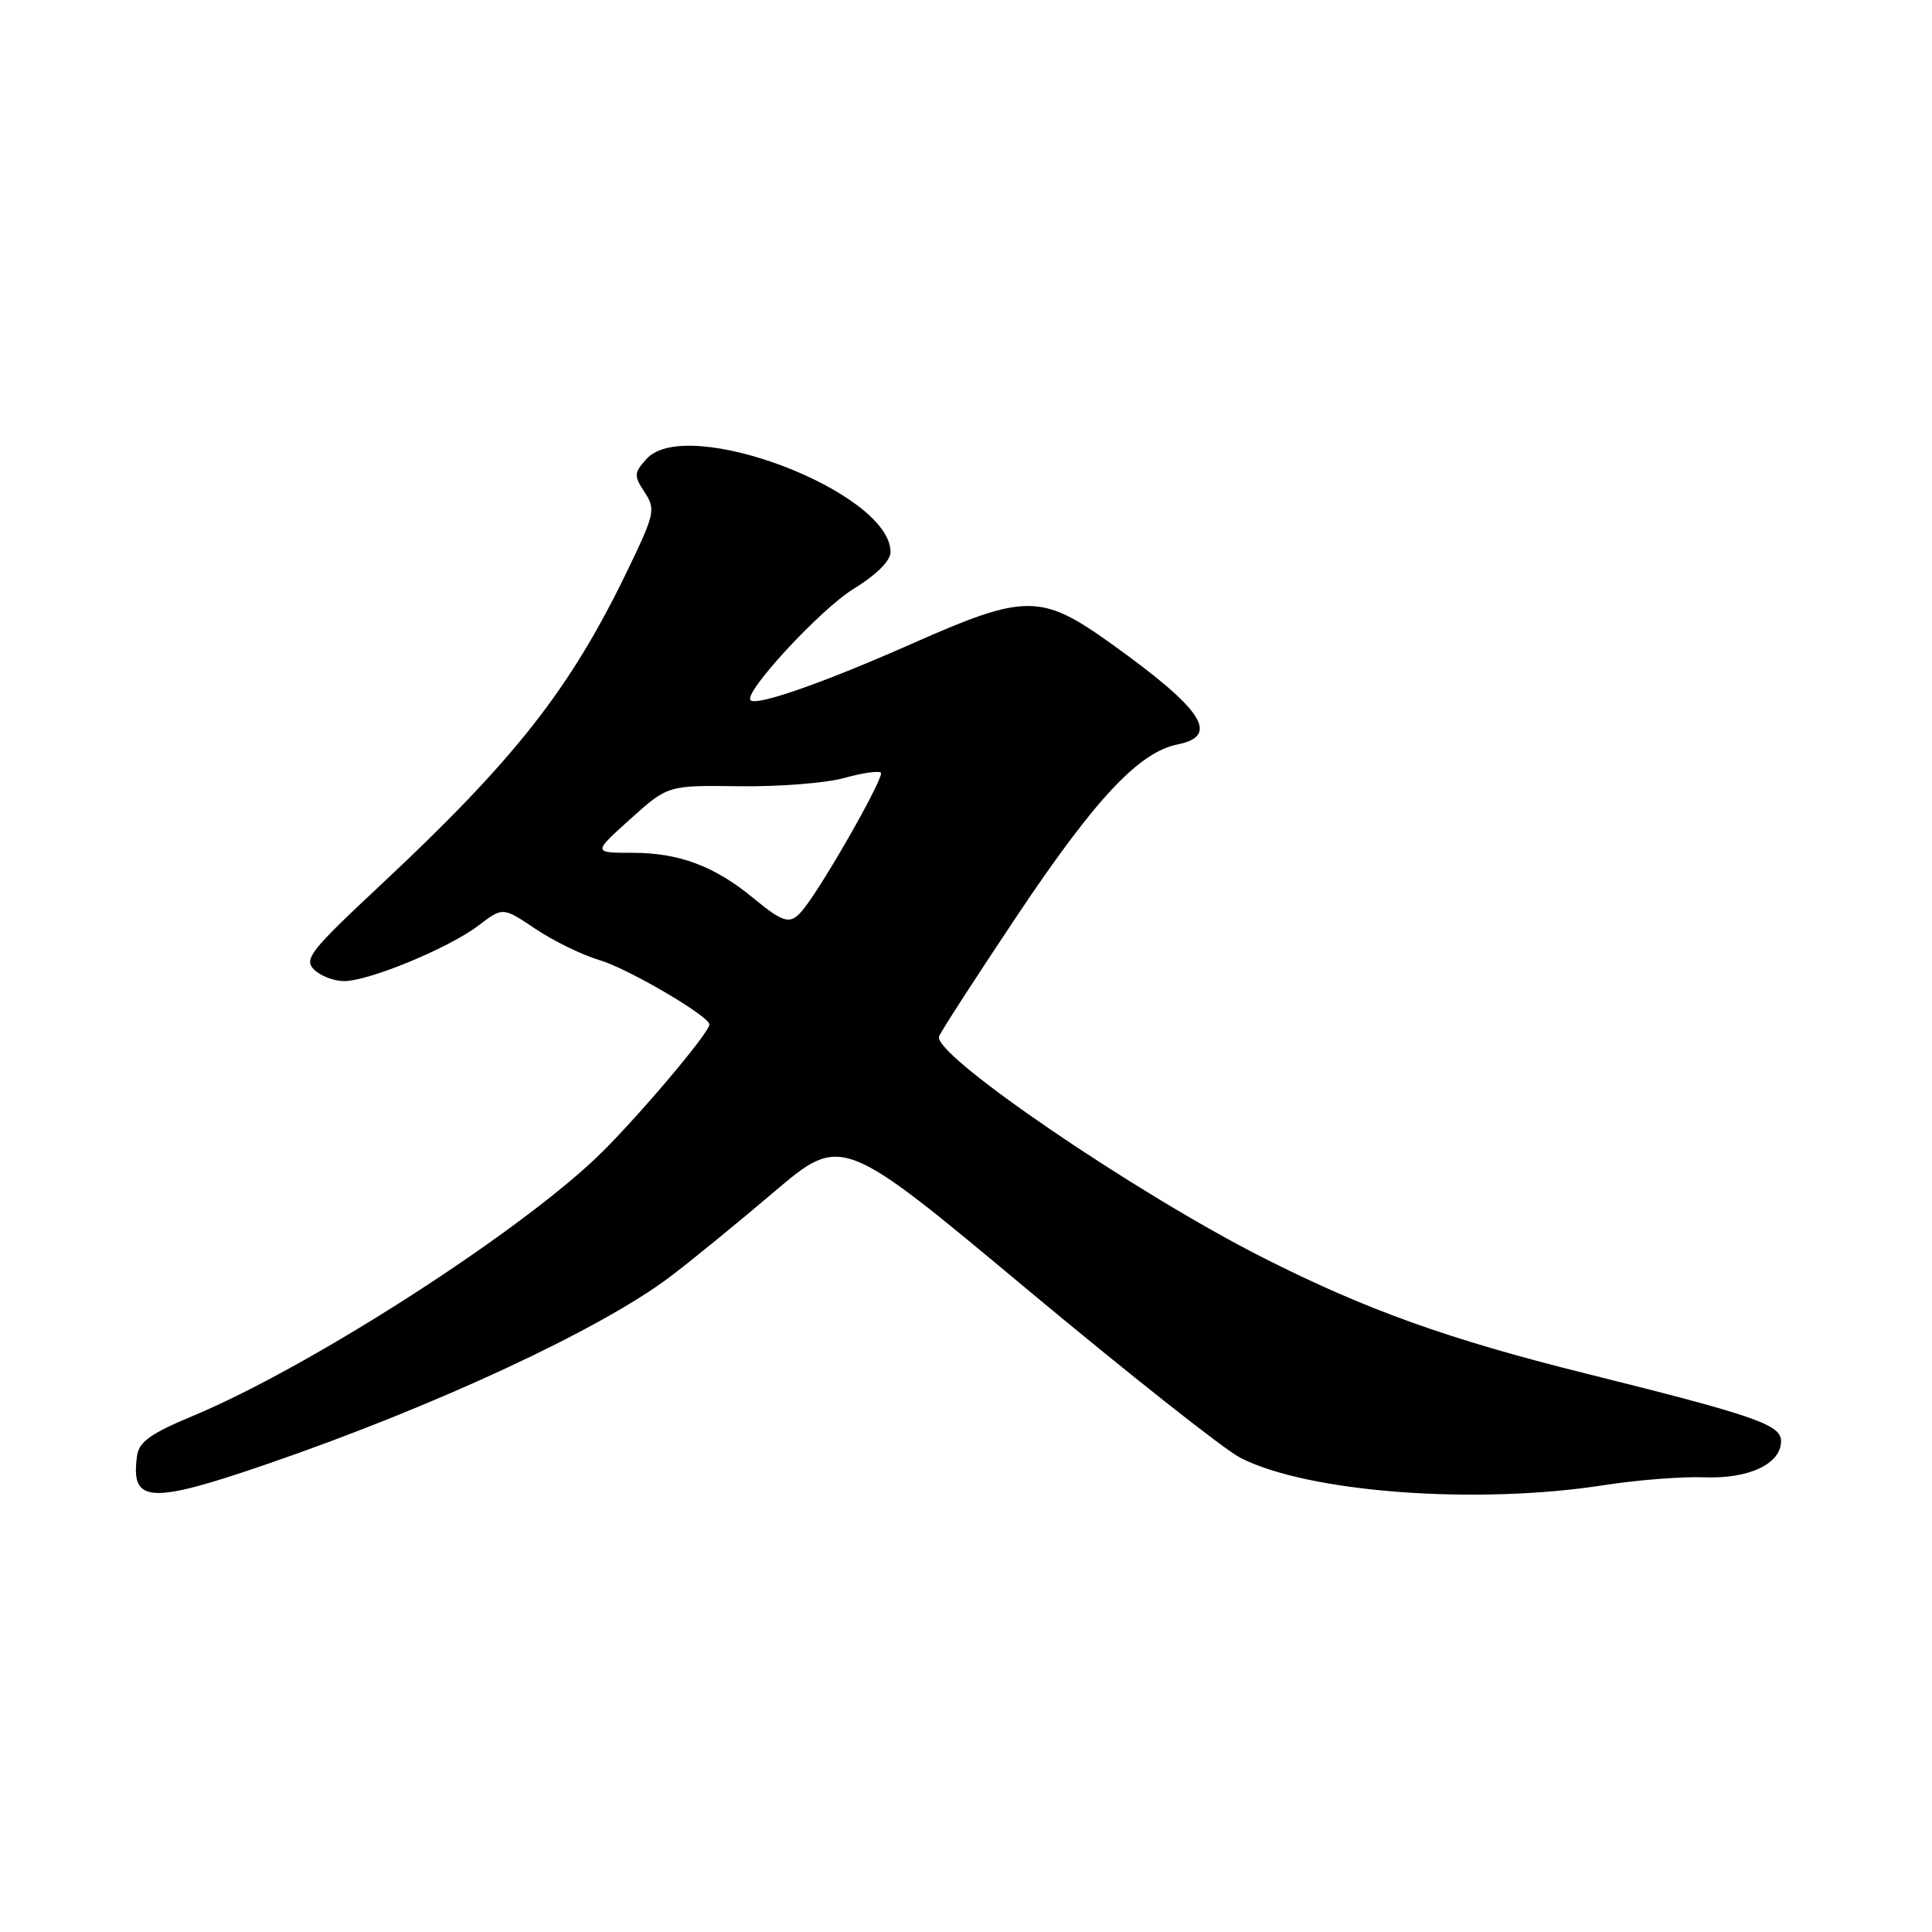 <?xml version="1.0" encoding="UTF-8" standalone="no"?>
<!DOCTYPE svg PUBLIC "-//W3C//DTD SVG 1.1//EN" "http://www.w3.org/Graphics/SVG/1.1/DTD/svg11.dtd" >
<svg xmlns="http://www.w3.org/2000/svg" xmlns:xlink="http://www.w3.org/1999/xlink" version="1.1" viewBox="0 0 256 256">
 <g >
 <path fill="currentColor"
d=" M 35.64 193.91 C 57.73 186.30 79.46 176.19 88.72 169.23 C 91.35 167.25 97.56 162.19 102.51 157.98 C 111.52 150.33 111.52 150.33 136.01 170.77 C 149.48 182.00 162.24 192.09 164.36 193.17 C 173.35 197.78 195.67 199.44 212.68 196.77 C 216.98 196.10 222.89 195.64 225.82 195.75 C 231.72 195.98 236.00 193.97 236.00 190.97 C 236.00 188.77 232.65 187.61 210.06 181.98 C 191.88 177.45 181.03 173.56 167.50 166.72 C 150.49 158.13 123.51 139.72 124.43 137.33 C 124.68 136.66 129.38 129.40 134.86 121.20 C 145.15 105.82 150.93 99.66 156.04 98.64 C 161.71 97.51 159.39 93.99 147.24 85.29 C 137.94 78.63 135.88 78.63 120.80 85.31 C 109.07 90.50 100.25 93.58 99.45 92.78 C 98.47 91.81 108.69 80.75 113.03 78.08 C 116.13 76.17 118.00 74.31 118.00 73.15 C 118.00 65.20 91.01 54.91 85.67 60.81 C 83.99 62.67 83.97 63.02 85.42 65.23 C 86.90 67.50 86.78 68.07 83.05 75.78 C 75.51 91.37 68.17 100.70 50.29 117.40 C 41.13 125.96 40.24 127.10 41.61 128.47 C 42.45 129.31 44.24 130.00 45.59 130.00 C 48.90 130.00 59.53 125.60 63.45 122.60 C 66.63 120.18 66.63 120.18 70.98 123.10 C 73.37 124.70 77.17 126.55 79.41 127.21 C 83.15 128.30 94.00 134.65 94.00 135.75 C 94.00 136.89 83.72 148.97 78.86 153.55 C 67.66 164.09 40.60 181.37 25.43 187.67 C 20.03 189.92 18.43 191.05 18.17 192.85 C 17.26 199.22 19.79 199.37 35.64 193.91 Z  M 99.78 118.97 C 94.68 114.76 89.96 113.00 83.81 113.00 C 78.55 113.00 78.55 113.00 83.53 108.52 C 88.50 104.05 88.50 104.05 98.00 104.18 C 103.22 104.25 109.46 103.76 111.85 103.09 C 114.24 102.42 116.44 102.10 116.72 102.39 C 117.22 102.88 109.51 116.51 106.63 120.25 C 104.80 122.62 104.04 122.48 99.78 118.97 Z "/>
</g>
</svg>